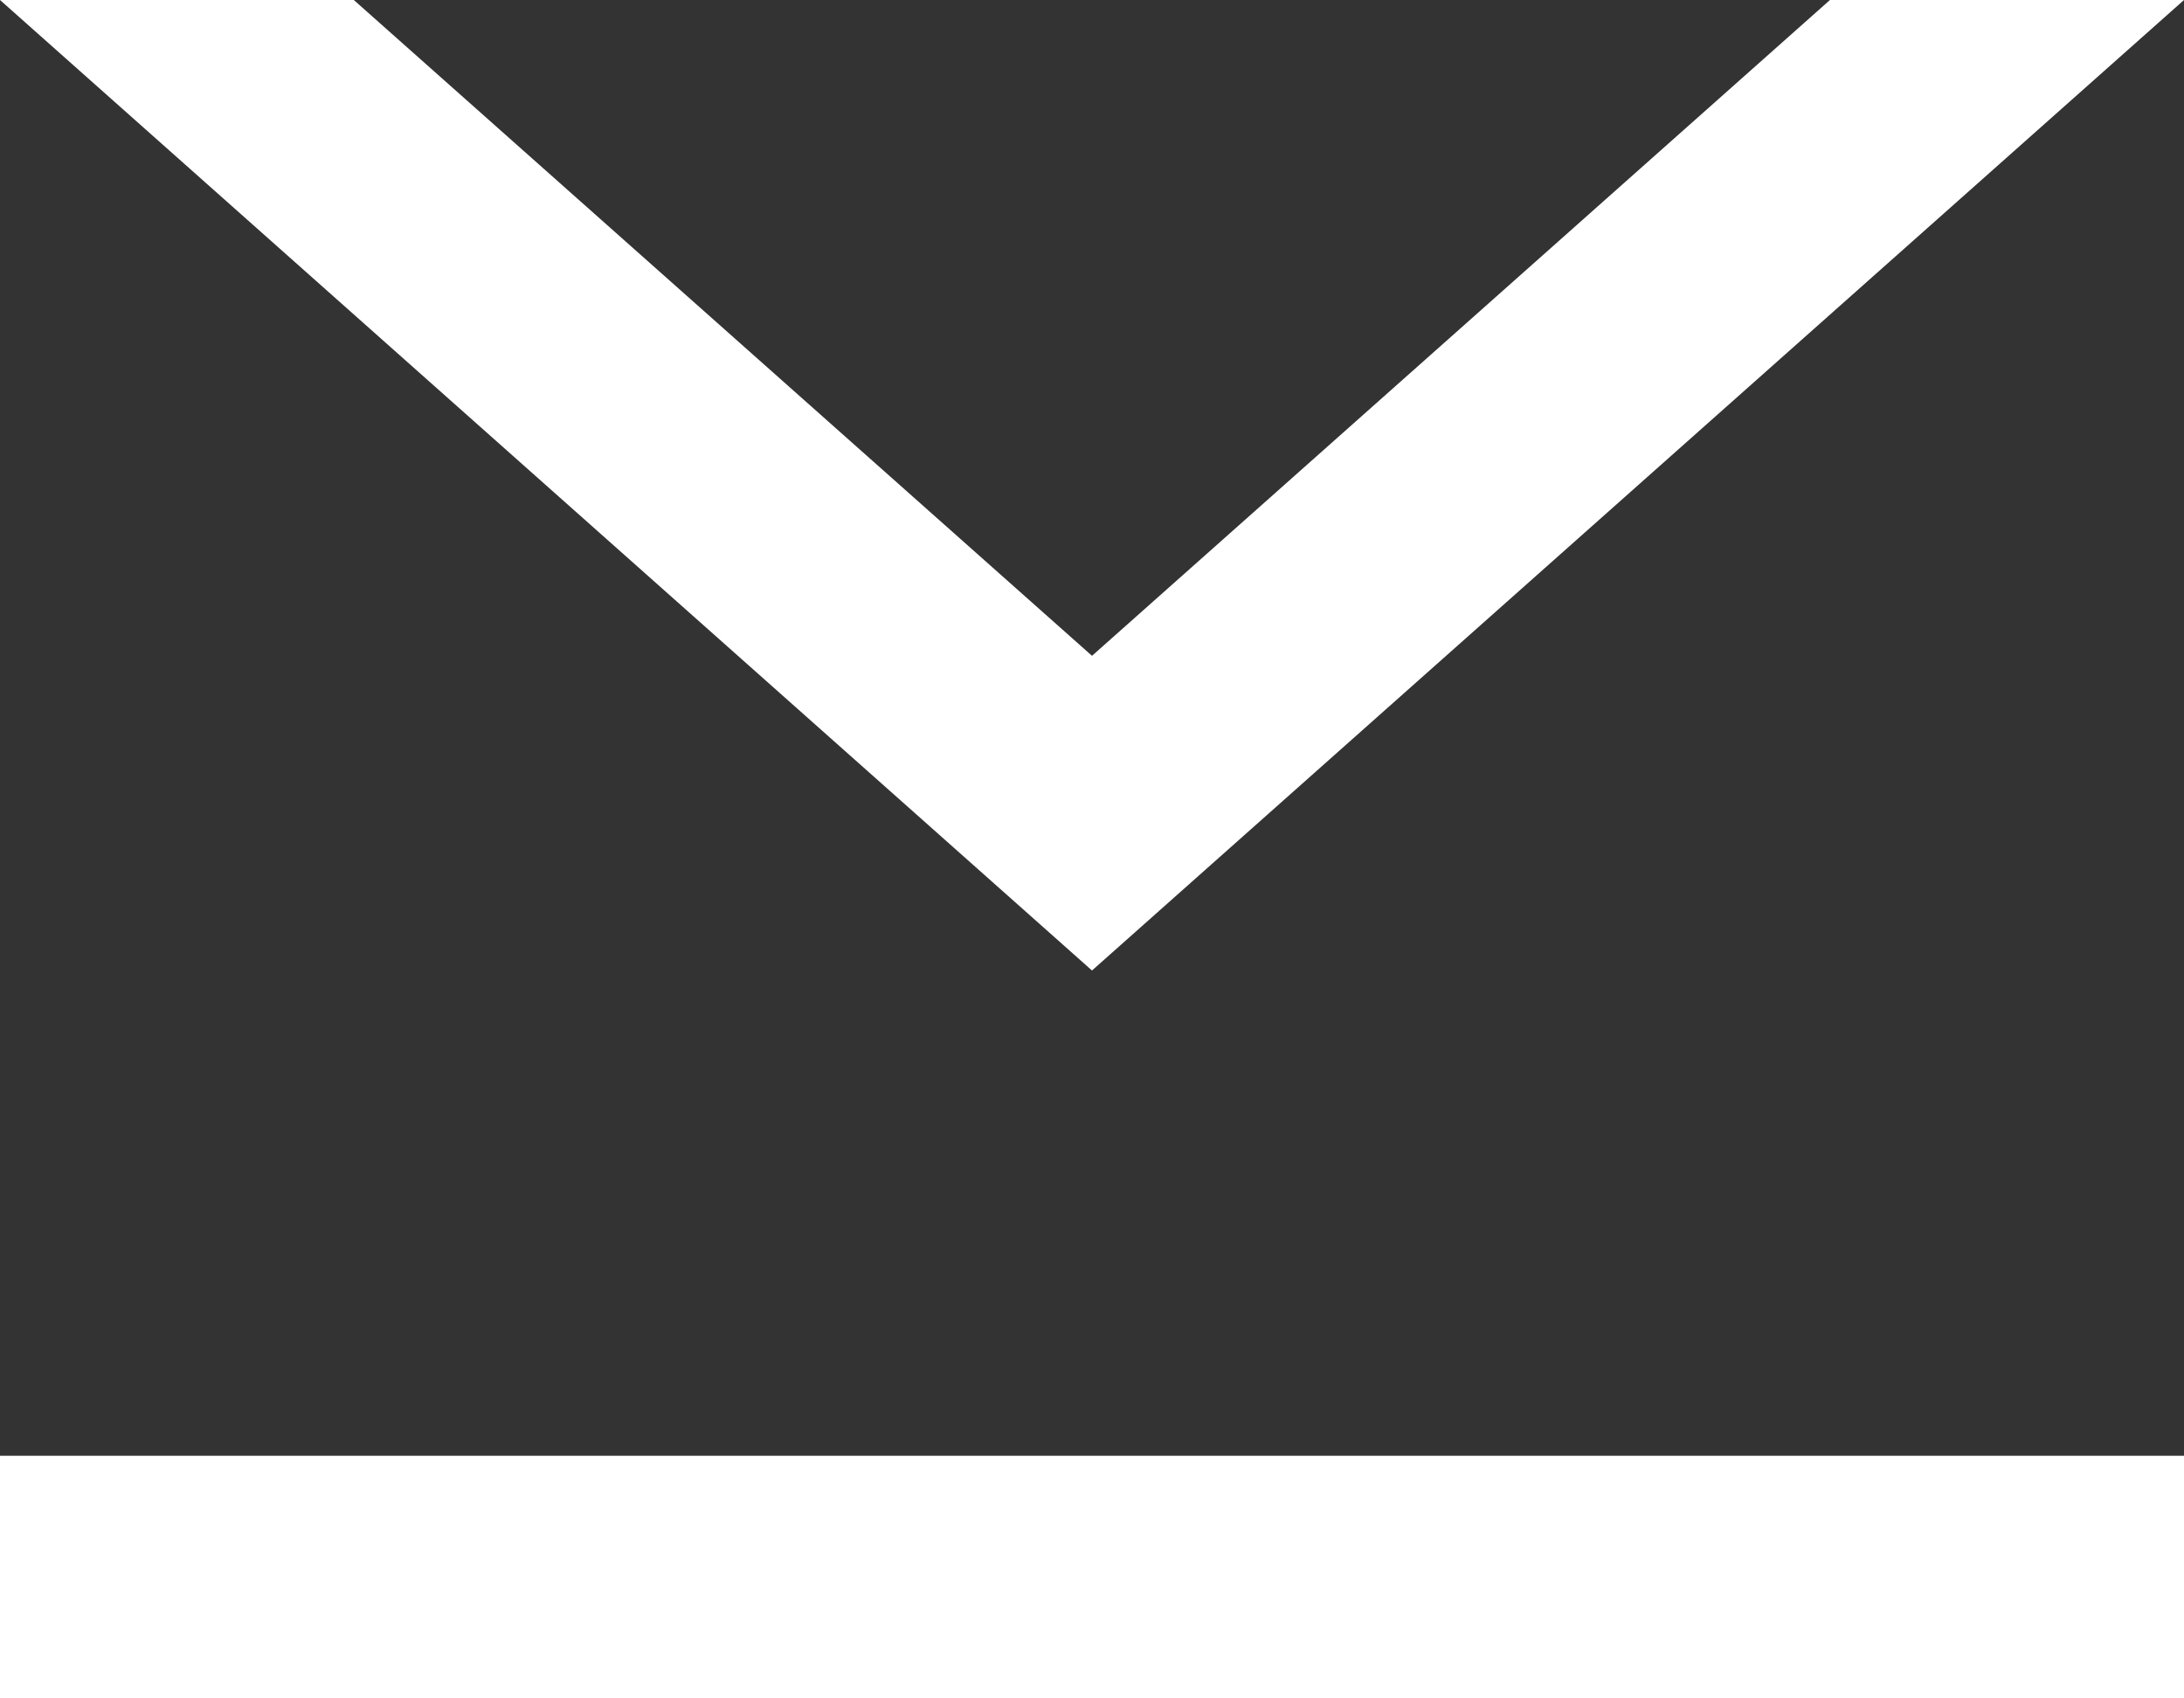 <?xml version="1.0" standalone="no"?>
<!-- Generator: Adobe Fireworks 10, Export SVG Extension by Aaron Beall (http://fireworks.abeall.com) . Version: 0.6.1  -->
<!DOCTYPE svg PUBLIC "-//W3C//DTD SVG 1.1//EN" "http://www.w3.org/Graphics/SVG/1.1/DTD/svg11.dtd">
<svg id="Untitled-%u30DA%u30FC%u30B8%201" viewBox="0 0 9 7" style="background-color:#ffffff00" version="1.1"
	xmlns="http://www.w3.org/2000/svg" xmlns:xlink="http://www.w3.org/1999/xlink" xml:space="preserve"
	x="0px" y="0px" width="9px" height="7px"
>
	<rect x="0" y="0" width="9" height="7" fill="#333333" stroke="none"/>
	<g id="%u30EC%u30A4%u30E4%u30FC%201">
		<g id="%25u30EC%25u30A4%25u30E4%25u30FC%25201">
			<path d="M 4.5 2.703 L 1.458 0 L 0 0 L 4.5 4 L 9 0 L 7.541 0 L 4.5 2.703 Z" fill="#ffffff"/>
			<path d="M 0 6 L 9 6 L 9 7 L 0 7 L 0 6 Z" fill="#ffffff"/>
		</g>
	</g>
</svg>